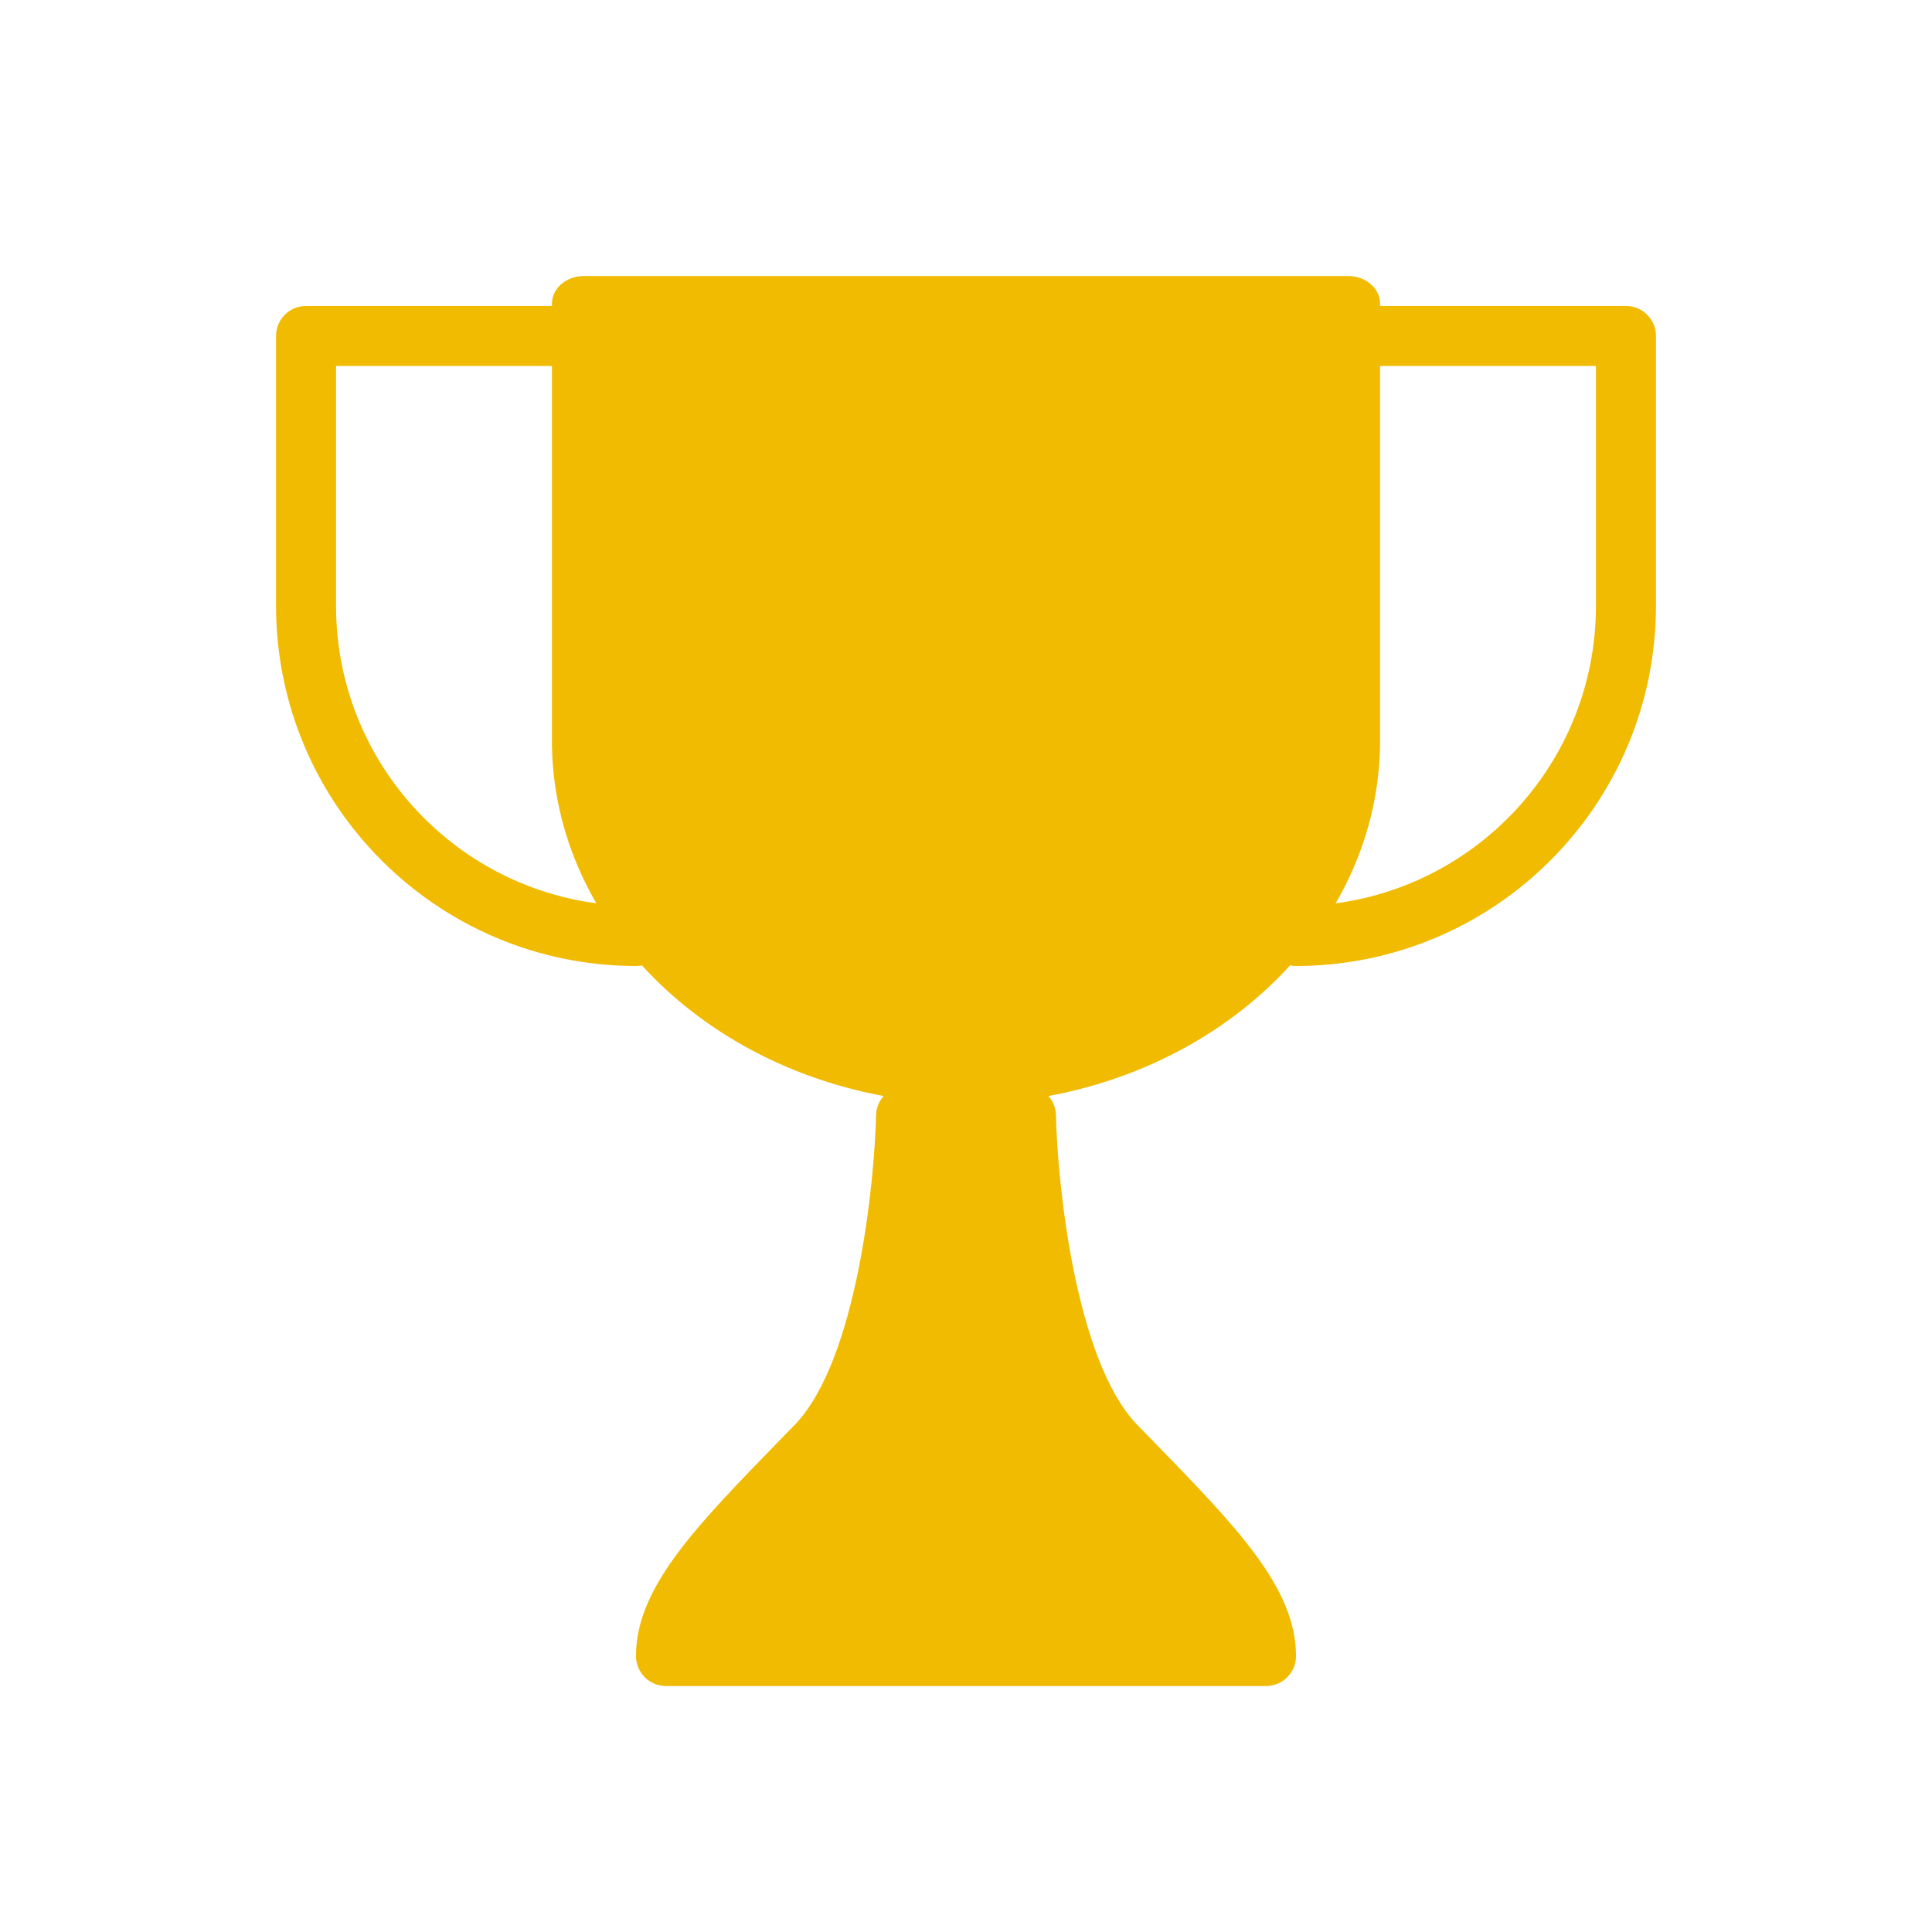 <svg width="16" height="16" viewBox="0 0 16 16" fill="none" xmlns="http://www.w3.org/2000/svg">
<path d="M10.733 8C10.596 8 10.485 7.889 10.485 7.752C10.485 7.614 10.596 7.503 10.733 7.503C12.104 7.501 13.216 6.39 13.217 5.019V3.031H10.981C10.844 3.031 10.733 2.92 10.733 2.783C10.733 2.645 10.844 2.534 10.981 2.534H13.466C13.603 2.534 13.714 2.645 13.714 2.783V5.019C13.712 6.664 12.379 7.998 10.733 8Z" fill="#F0BB00"/>
<path d="M5.267 8C3.621 7.998 2.288 6.664 2.286 5.019V2.783C2.286 2.645 2.397 2.534 2.534 2.534H5.019C5.156 2.534 5.267 2.645 5.267 2.783C5.267 2.92 5.156 3.031 5.019 3.031H2.783V5.019C2.784 6.39 3.896 7.501 5.267 7.503C5.404 7.503 5.516 7.614 5.516 7.752C5.516 7.889 5.404 8 5.267 8Z" fill="#F0BB00"/>
<path d="M9.554 11.939L9.42 11.802C8.899 11.266 8.756 9.769 8.745 9.237C8.743 9.102 8.632 8.994 8.497 8.994H7.503C7.368 8.994 7.258 9.102 7.255 9.237C7.244 9.768 7.101 11.265 6.58 11.802L6.446 11.939C5.764 12.641 5.267 13.148 5.267 13.714C5.267 13.851 5.378 13.963 5.516 13.963H10.485C10.622 13.963 10.733 13.851 10.733 13.714C10.733 13.148 10.236 12.641 9.554 11.939Z" fill="#F0BB00"/>
<path d="M11.165 2.286H4.835C4.69 2.286 4.571 2.388 4.571 2.514V6.171C4.596 7.803 6.117 9.121 8 9.143C9.883 9.121 11.404 7.803 11.429 6.171V2.514C11.429 2.388 11.31 2.286 11.165 2.286Z" fill="#F0BB00"/>
</svg>
